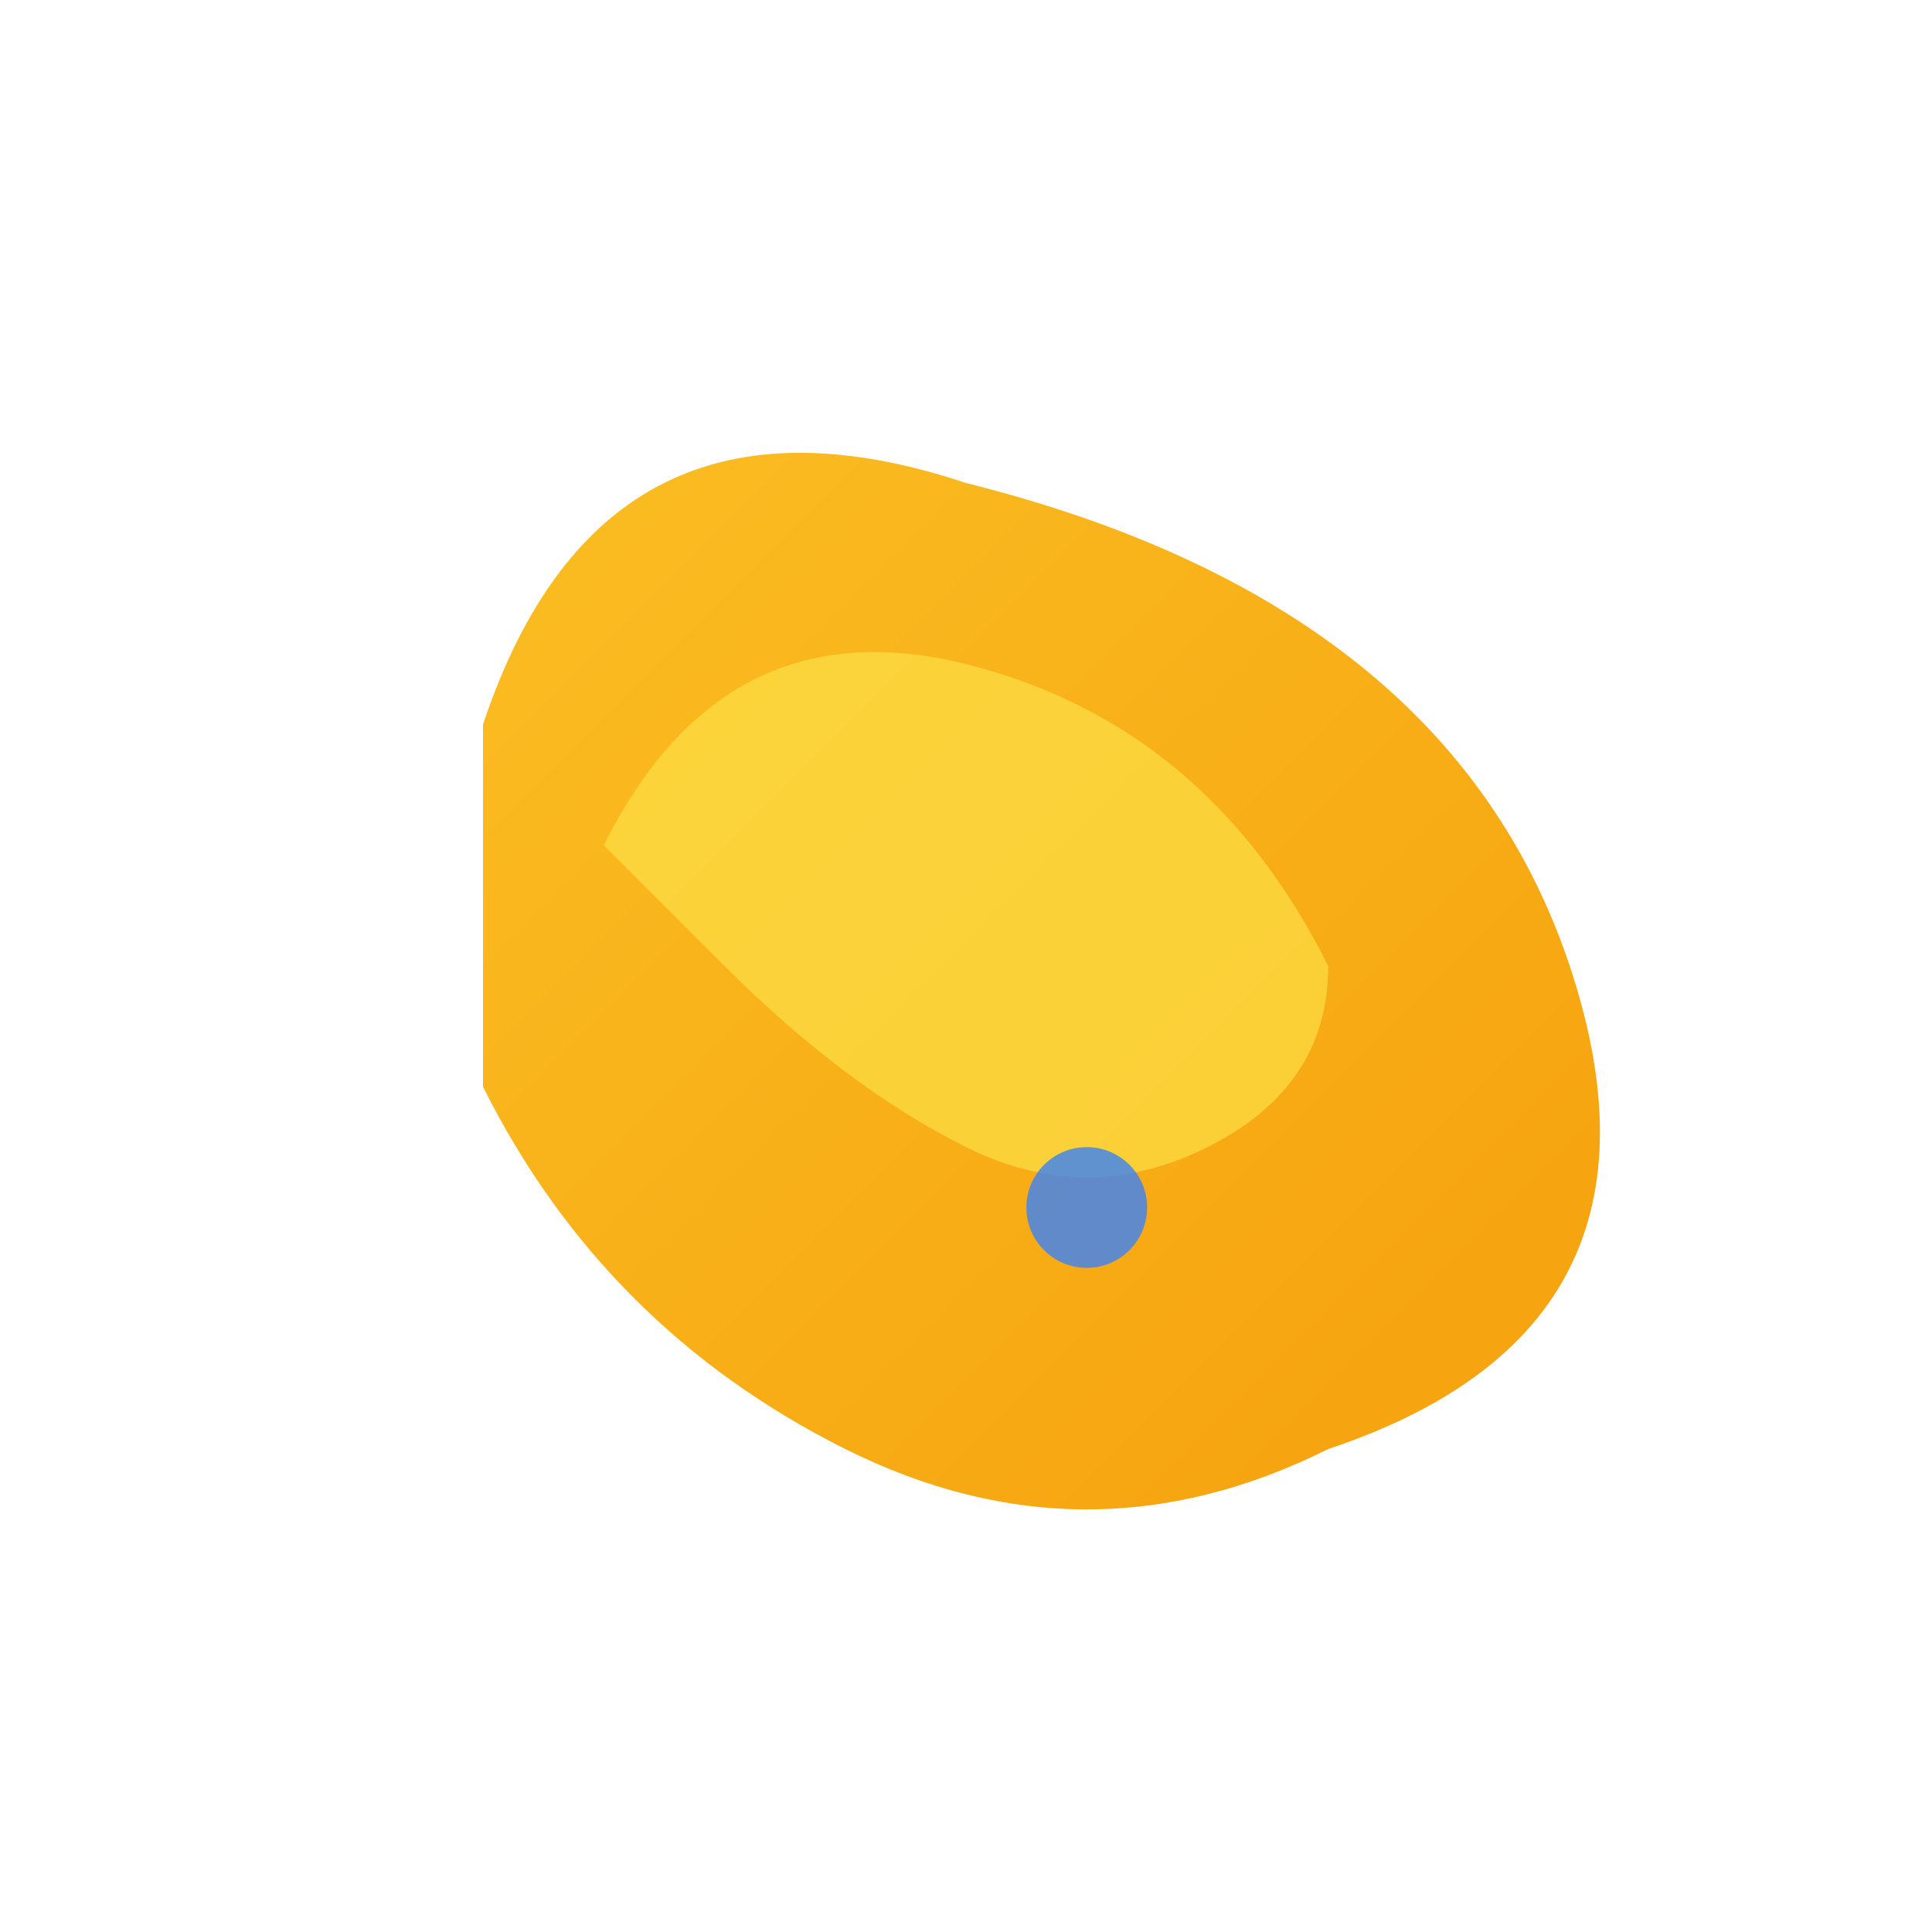 <svg xmlns="http://www.w3.org/2000/svg" viewBox="0 0 32 32" width="32" height="32">
  <defs>
    <linearGradient id="iconGradient" x1="0%" y1="0%" x2="100%" y2="100%">
      <stop offset="0%" style="stop-color:#fbbf24;stop-opacity:1" />
      <stop offset="100%" style="stop-color:#f59e0b;stop-opacity:1" />
    </linearGradient>
  </defs>
  
  <!-- Simplified banana shape for favicon -->
  <path d="M8 12 Q10 6, 16 8 Q24 10, 26 16 Q28 22, 22 24 Q18 26, 14 24 Q10 22, 8 18 Z" 
        fill="url(#iconGradient)"/>
  
  <!-- Simple highlight -->
  <path d="M10 14 Q12 10, 16 11 Q20 12, 22 16 Q22 18, 20 19 Q18 20, 16 19 Q14 18, 12 16 Z" 
        fill="#fde047" 
        opacity="0.7"/>
  
  <!-- Nano dot -->
  <circle cx="18" cy="20" r="1" fill="#3b82f6" opacity="0.8"/>
</svg>
